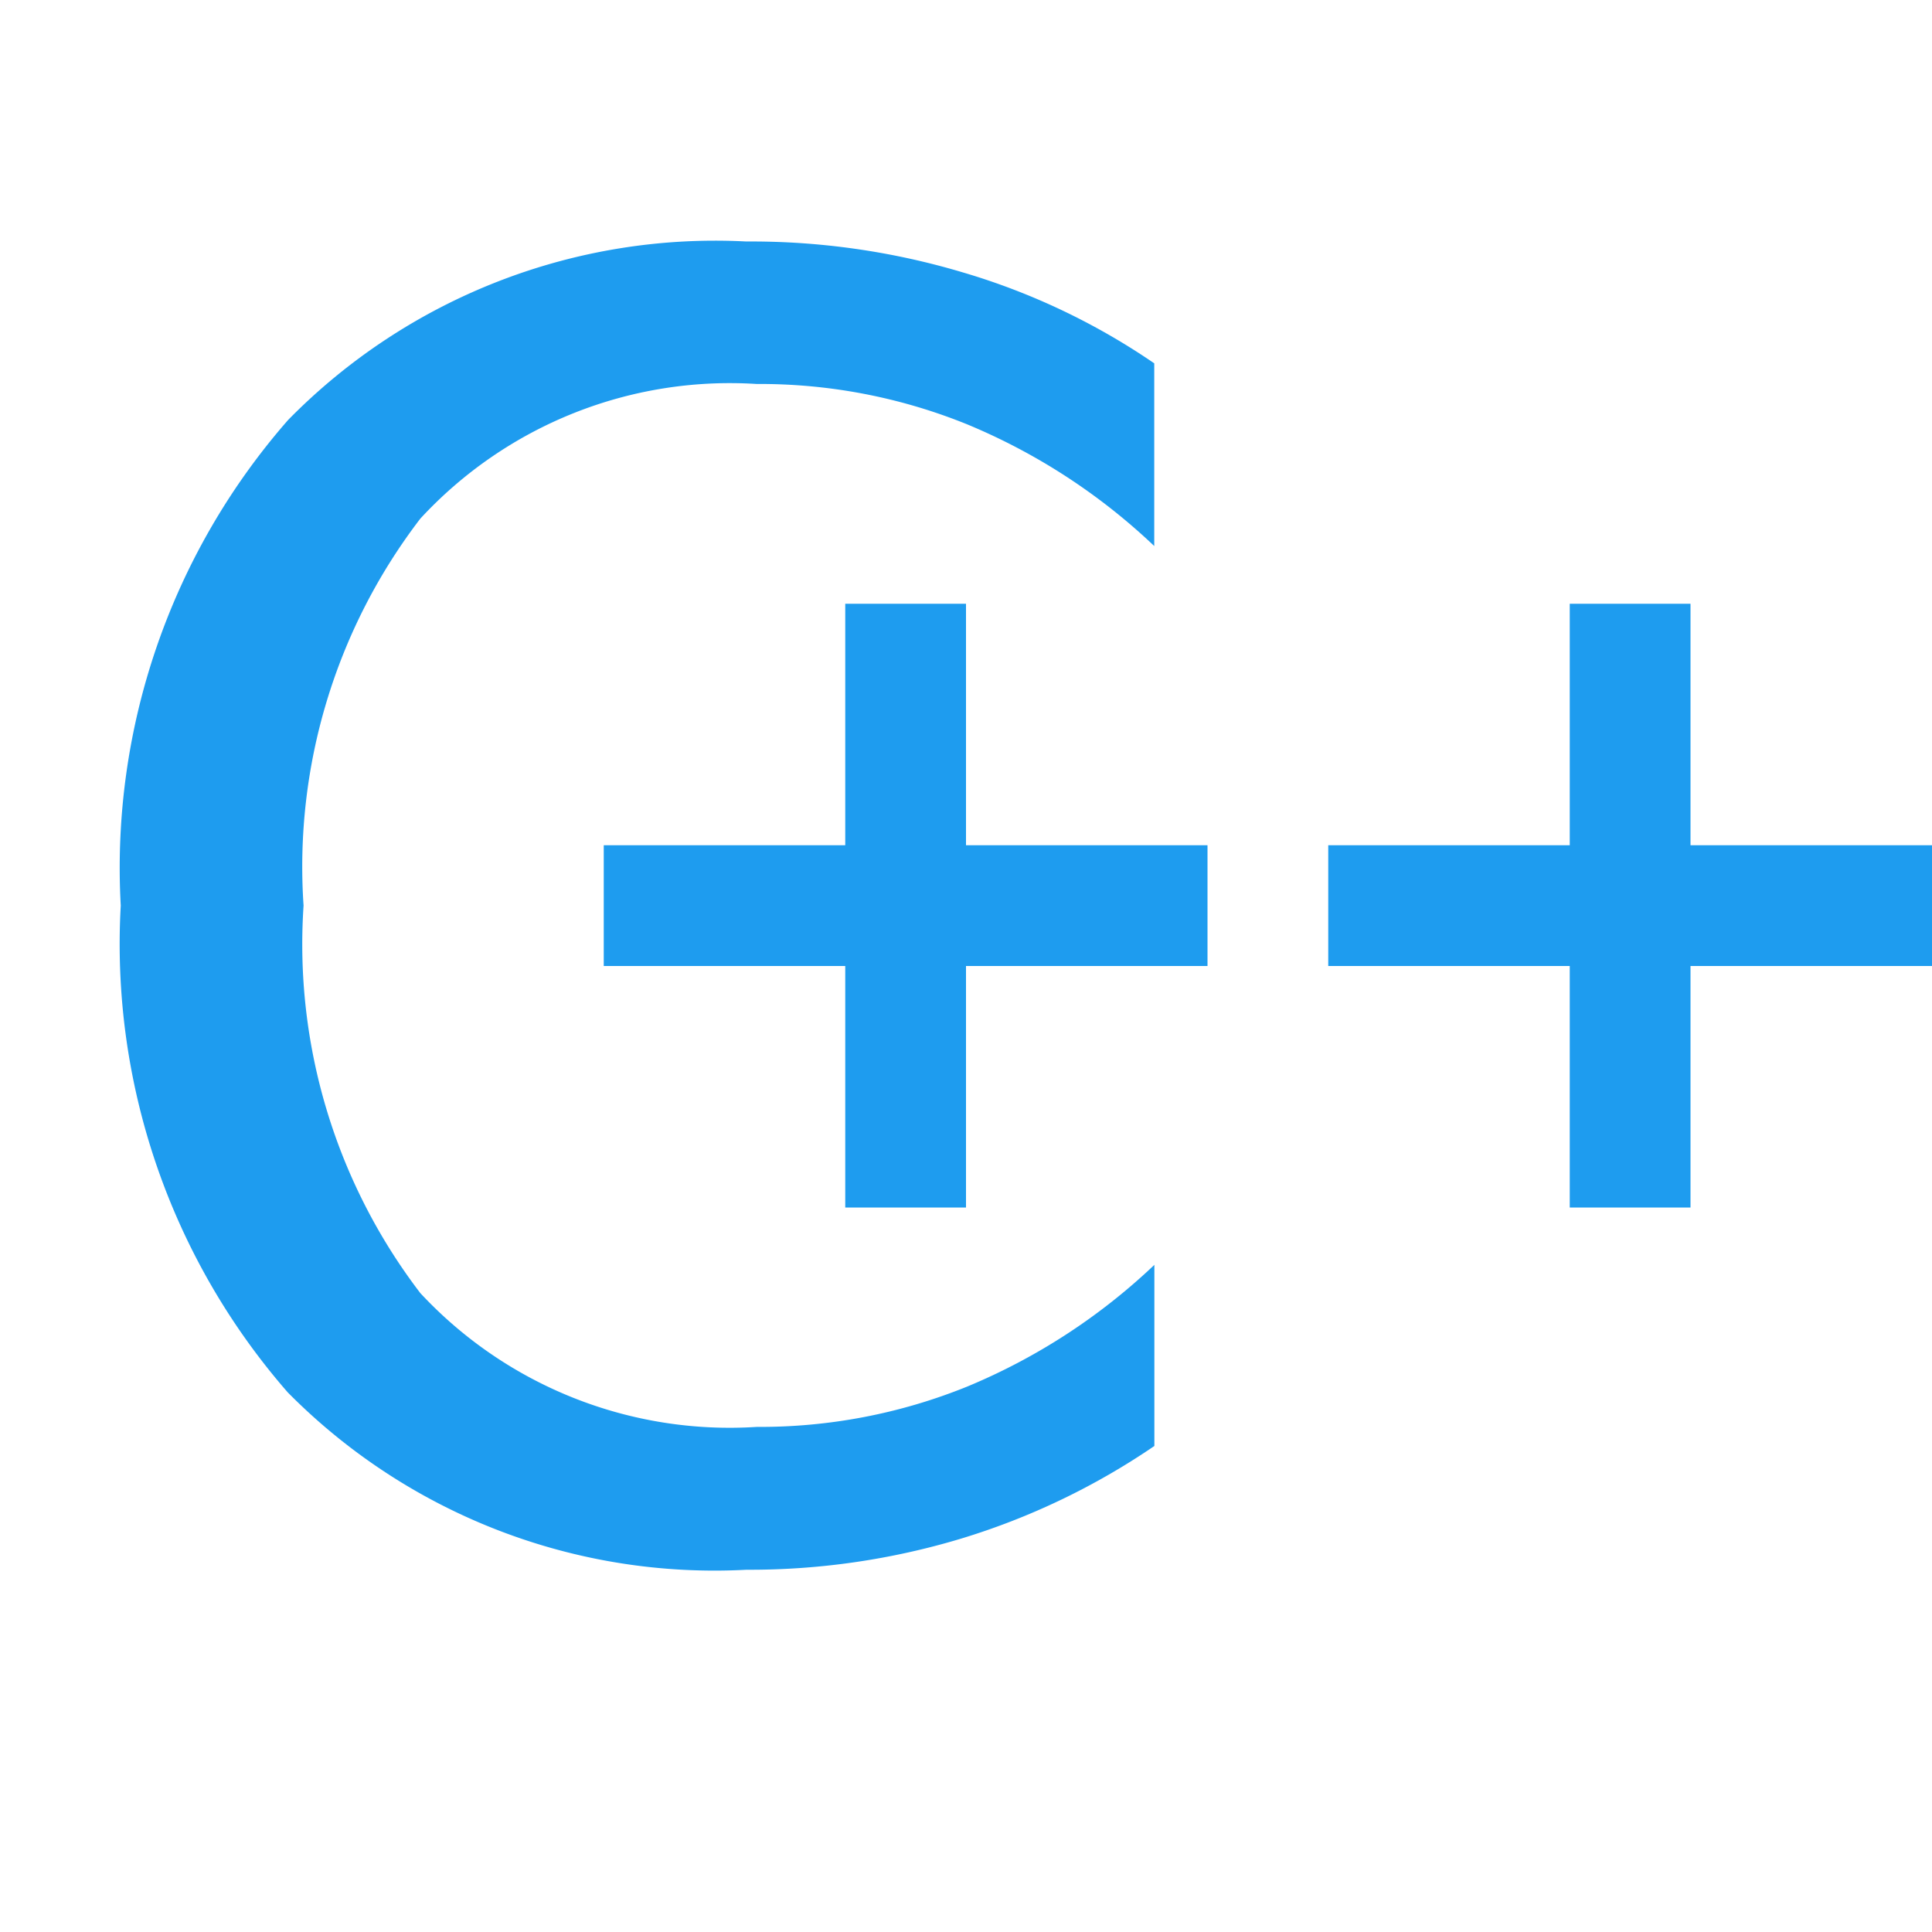<?xml version="1.0" standalone="no"?><!DOCTYPE svg PUBLIC "-//W3C//DTD SVG 1.1//EN" "http://www.w3.org/Graphics/SVG/1.1/DTD/svg11.dtd"><svg t="1562594864763" class="icon" viewBox="0 0 1024 1024" version="1.1" xmlns="http://www.w3.org/2000/svg" p-id="2750" xmlns:xlink="http://www.w3.org/1999/xlink" width="16" height="16"><defs><style type="text/css"></style></defs><path d="M611.776 192.576v96.832a324.416 324.416 0 0 0-99.2-64.512 292.096 292.096 0 0 0-111.488-21.376 223.296 223.296 0 0 0-178.304 71.36A303.424 303.424 0 0 0 160.896 480a304.512 304.512 0 0 0 61.888 205.376 224 224 0 0 0 178.368 70.912 292.16 292.16 0 0 0 111.488-21.376 324.288 324.288 0 0 0 99.2-64.512v96a374.464 374.464 0 0 1-102.4 49.088A388.16 388.16 0 0 1 395.648 832a317.888 317.888 0 0 1-243.2-94.08A361.472 361.472 0 0 1 64 480a360.448 360.448 0 0 1 88.704-257.408A317.056 317.056 0 0 1 395.648 128a391.424 391.424 0 0 1 114.688 16.384 358.4 358.4 0 0 1 101.44 48.192M512 320v128h128v64H512v128H448V512H320V448h128V320h64m384 0v128h128v64h-128v128h-64V512h-128V448h128V320h64" fill="#1E9CEF" p-id="2751"></path></svg>